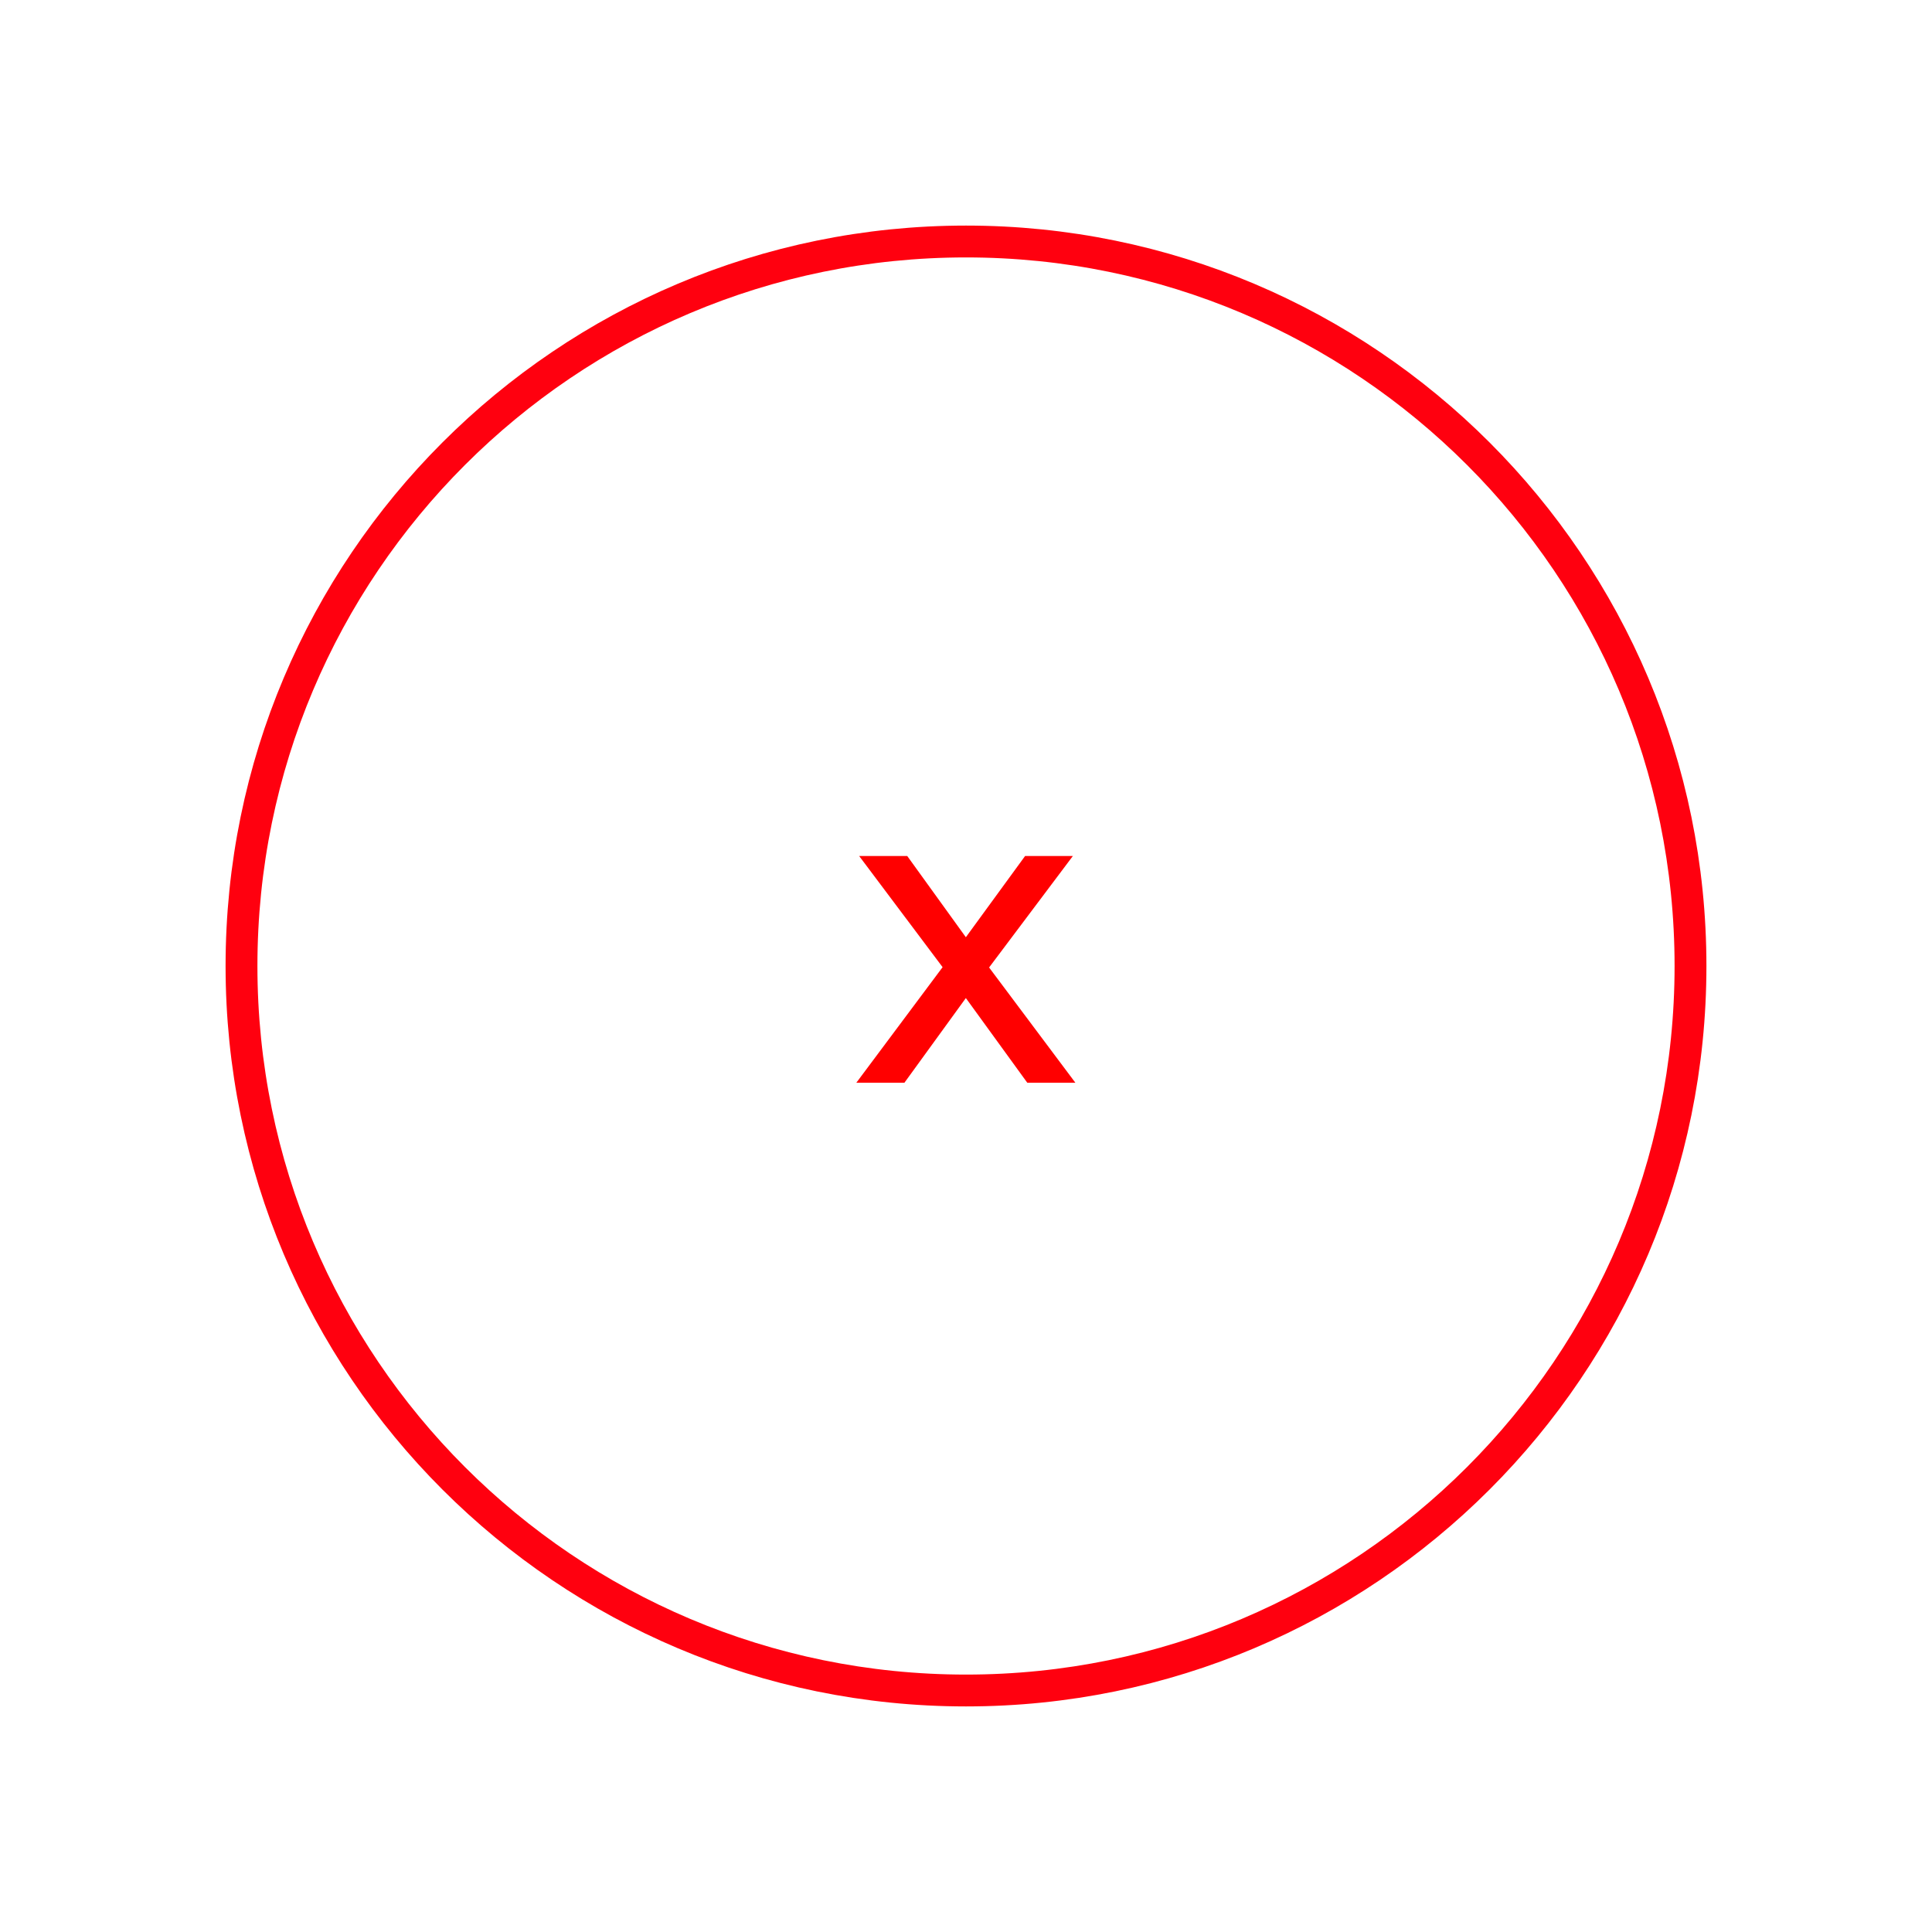 <svg fill="none" height="91" viewBox="0 0 91 91" width="91" xmlns="http://www.w3.org/2000/svg"><path d="m45.5 79.625c18.847 0 34.125-15.278 34.125-34.125s-15.278-34.125-34.125-34.125-34.125 15.278-34.125 34.125 15.278 34.125 34.125 34.125z" stroke="#ff000f" stroke-linecap="round" stroke-linejoin="round" stroke-width="1.5"/><path d="m50.653 51h-2.265l-2.895-3.99-2.895 3.99h-2.265l4.065-5.445-3.93-5.235h2.265l2.76 3.825 2.79-3.825h2.25l-3.945 5.25z" fill="#f00"/></svg>